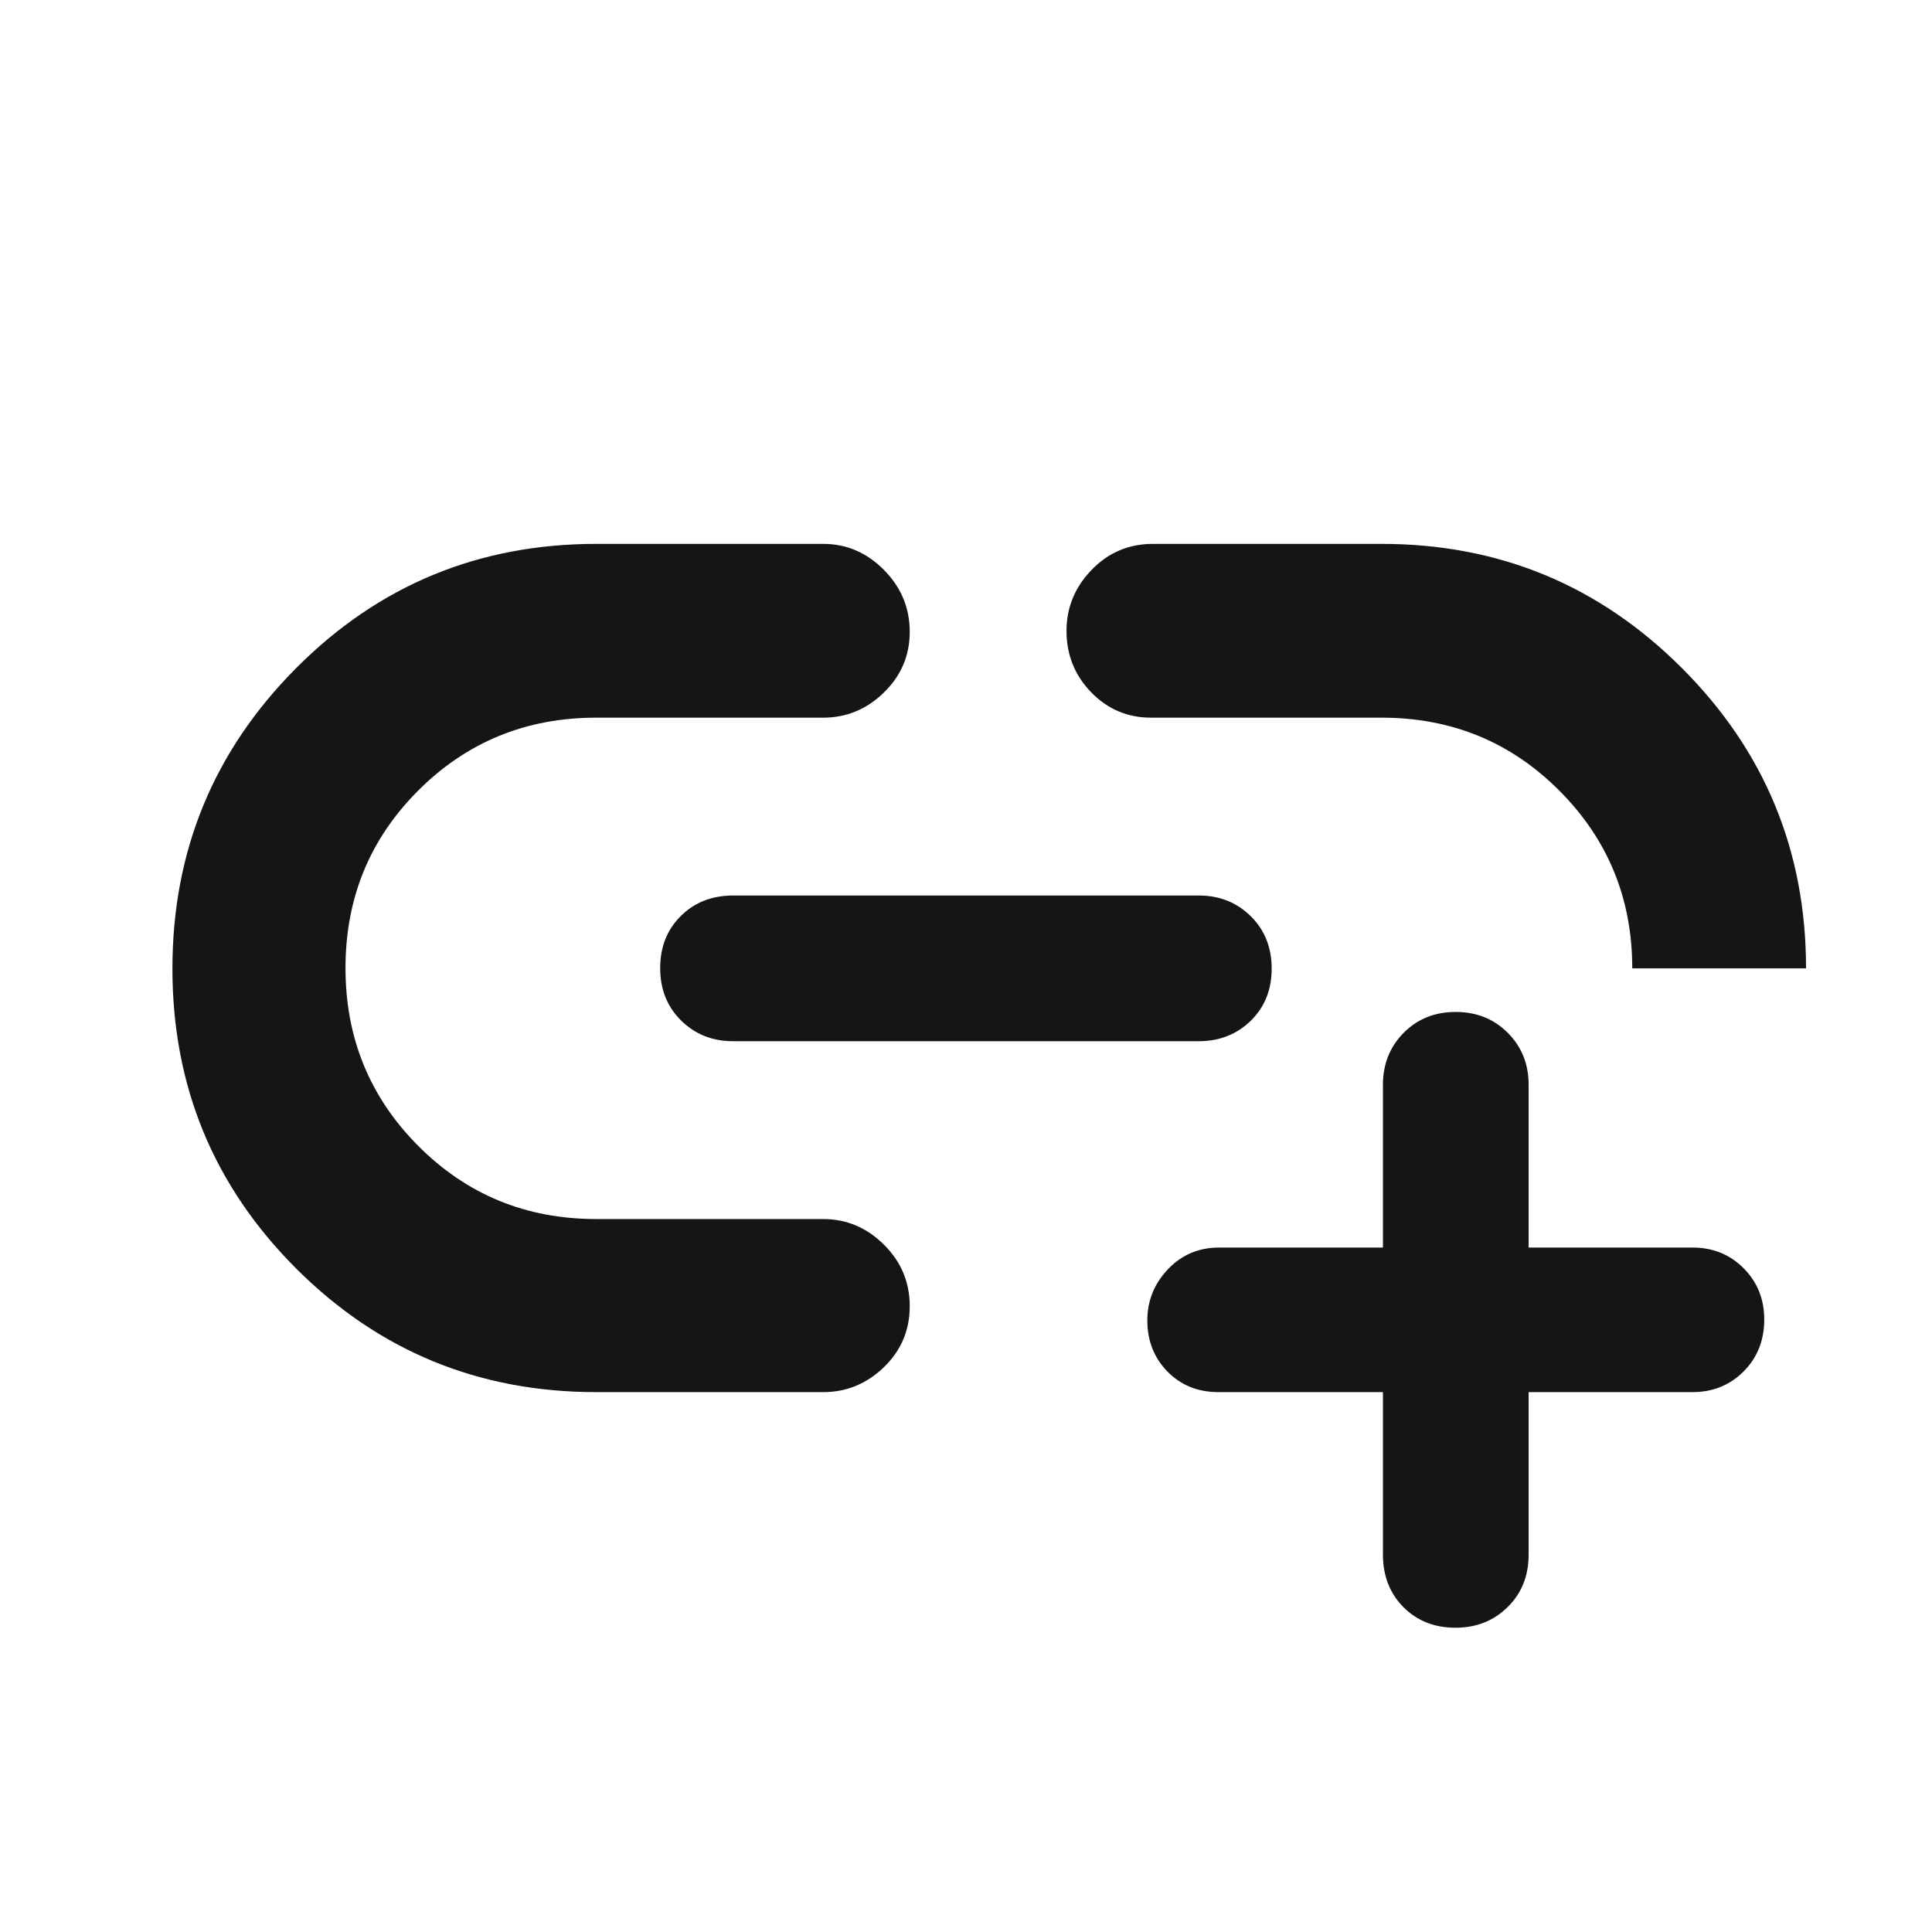 <svg width="41" height="41" viewBox="0 0 41 41" fill="none" xmlns="http://www.w3.org/2000/svg">
<mask id="mask0_1025_7901" style="mask-type:alpha" maskUnits="userSpaceOnUse" x="0" y="0" width="41" height="41">
<rect x="0.985" y="0.55" width="40" height="40" fill="#D9D9D9"/>
</mask>
<g mask="url(#mask0_1025_7901)">
<path d="M29.348 29.543H25.858C25.42 29.543 25.059 29.397 24.774 29.105C24.49 28.814 24.348 28.453 24.348 28.022C24.348 27.605 24.494 27.242 24.786 26.935C25.078 26.628 25.439 26.475 25.87 26.475H29.348V23.02C29.348 22.582 29.495 22.215 29.787 21.919C30.08 21.623 30.448 21.475 30.891 21.475C31.334 21.475 31.703 21.623 31.998 21.919C32.293 22.215 32.44 22.582 32.44 23.02V26.475H35.918C36.349 26.475 36.711 26.621 37.002 26.914C37.294 27.207 37.44 27.569 37.44 28.002C37.44 28.444 37.294 28.811 37.002 29.104C36.711 29.396 36.349 29.543 35.918 29.543H32.44V32.991C32.44 33.442 32.291 33.813 31.994 34.105C31.697 34.397 31.329 34.543 30.889 34.543C30.441 34.543 30.072 34.397 29.782 34.105C29.493 33.813 29.348 33.442 29.348 32.991V29.543ZM17.47 29.543H12.652C10.156 29.543 8.034 28.668 6.284 26.919C4.534 25.169 3.659 23.048 3.659 20.555C3.659 18.063 4.534 15.937 6.284 14.179C8.034 12.421 10.156 11.542 12.652 11.542H17.47C17.964 11.542 18.393 11.726 18.758 12.094C19.123 12.462 19.306 12.9 19.306 13.408C19.306 13.911 19.123 14.341 18.758 14.696C18.393 15.052 17.964 15.23 17.47 15.23H12.652C11.166 15.23 9.908 15.745 8.878 16.774C7.847 17.803 7.332 19.06 7.332 20.544C7.332 22.027 7.847 23.286 8.878 24.32C9.908 25.353 11.166 25.87 12.652 25.87H17.47C17.964 25.87 18.393 26.051 18.758 26.413C19.123 26.775 19.306 27.211 19.306 27.72C19.306 28.23 19.123 28.661 18.758 29.014C18.393 29.366 17.964 29.543 17.47 29.543ZM15.556 22.096C15.118 22.096 14.751 21.95 14.454 21.657C14.158 21.364 14.01 20.994 14.01 20.545C14.01 20.097 14.156 19.728 14.448 19.439C14.74 19.149 15.111 19.004 15.561 19.004H25.441C25.879 19.004 26.246 19.151 26.543 19.443C26.839 19.736 26.987 20.107 26.987 20.555C26.987 21.003 26.839 21.372 26.543 21.662C26.246 21.951 25.879 22.096 25.441 22.096H15.556ZM38.327 20.55H34.639C34.639 19.071 34.124 17.814 33.093 16.78C32.063 15.747 30.806 15.23 29.321 15.23H24.428C23.928 15.23 23.504 15.05 23.156 14.691C22.807 14.332 22.633 13.897 22.633 13.388C22.633 12.892 22.811 12.46 23.166 12.093C23.521 11.725 23.956 11.542 24.47 11.542H29.319C31.811 11.542 33.935 12.42 35.692 14.177C37.449 15.933 38.327 18.058 38.327 20.55Z" fill="#151515"/>
</g>
</svg>
